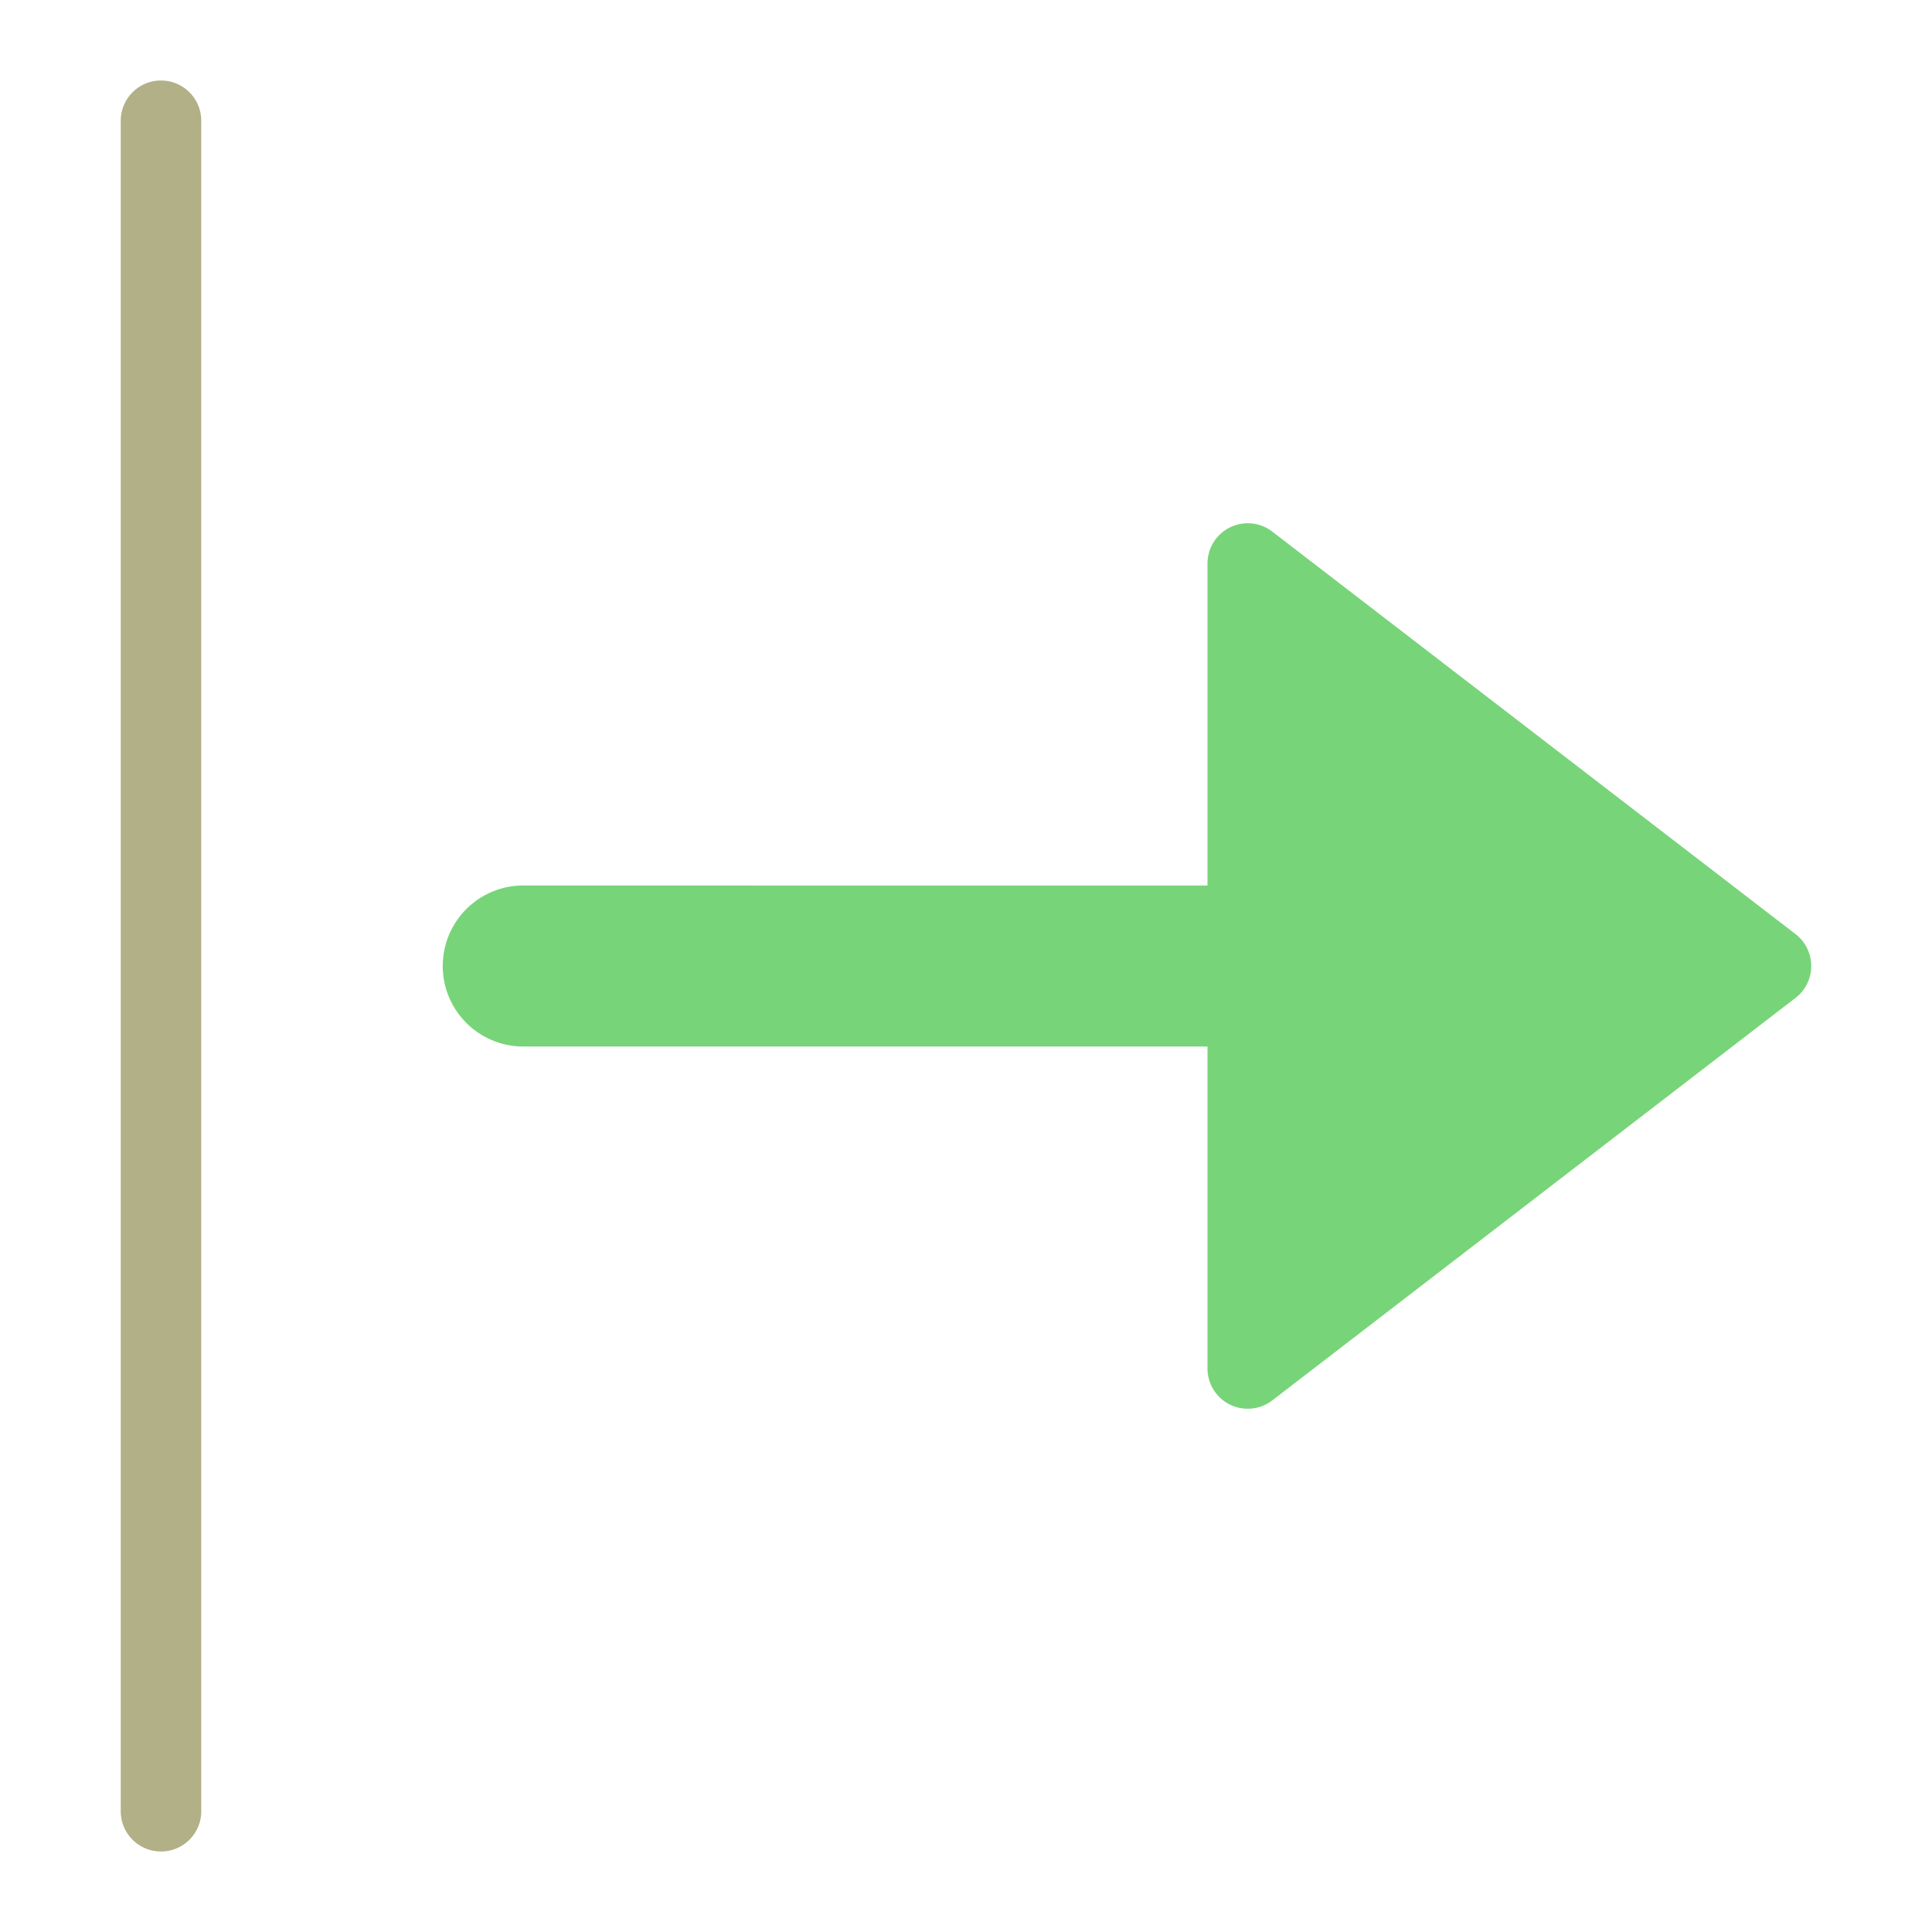 <svg xmlns="http://www.w3.org/2000/svg" height="48" width="48" viewBox="0 0 48 48"><title>move right</title><g class="nc-icon-wrapper"><path d="M31.609,13.207A1,1,0,0,0,30,14v8H13a2,2,0,0,0,0,4H30v8a1,1,0,0,0,1.609.793l13-10a1,1,0,0,0,0-1.586Z" fill="#78d478"></path><path d="M4,2A1,1,0,0,0,3,3V45a1,1,0,0,0,2,0V3A1,1,0,0,0,4,2Z" fill="#b1b086"></path></g></svg>